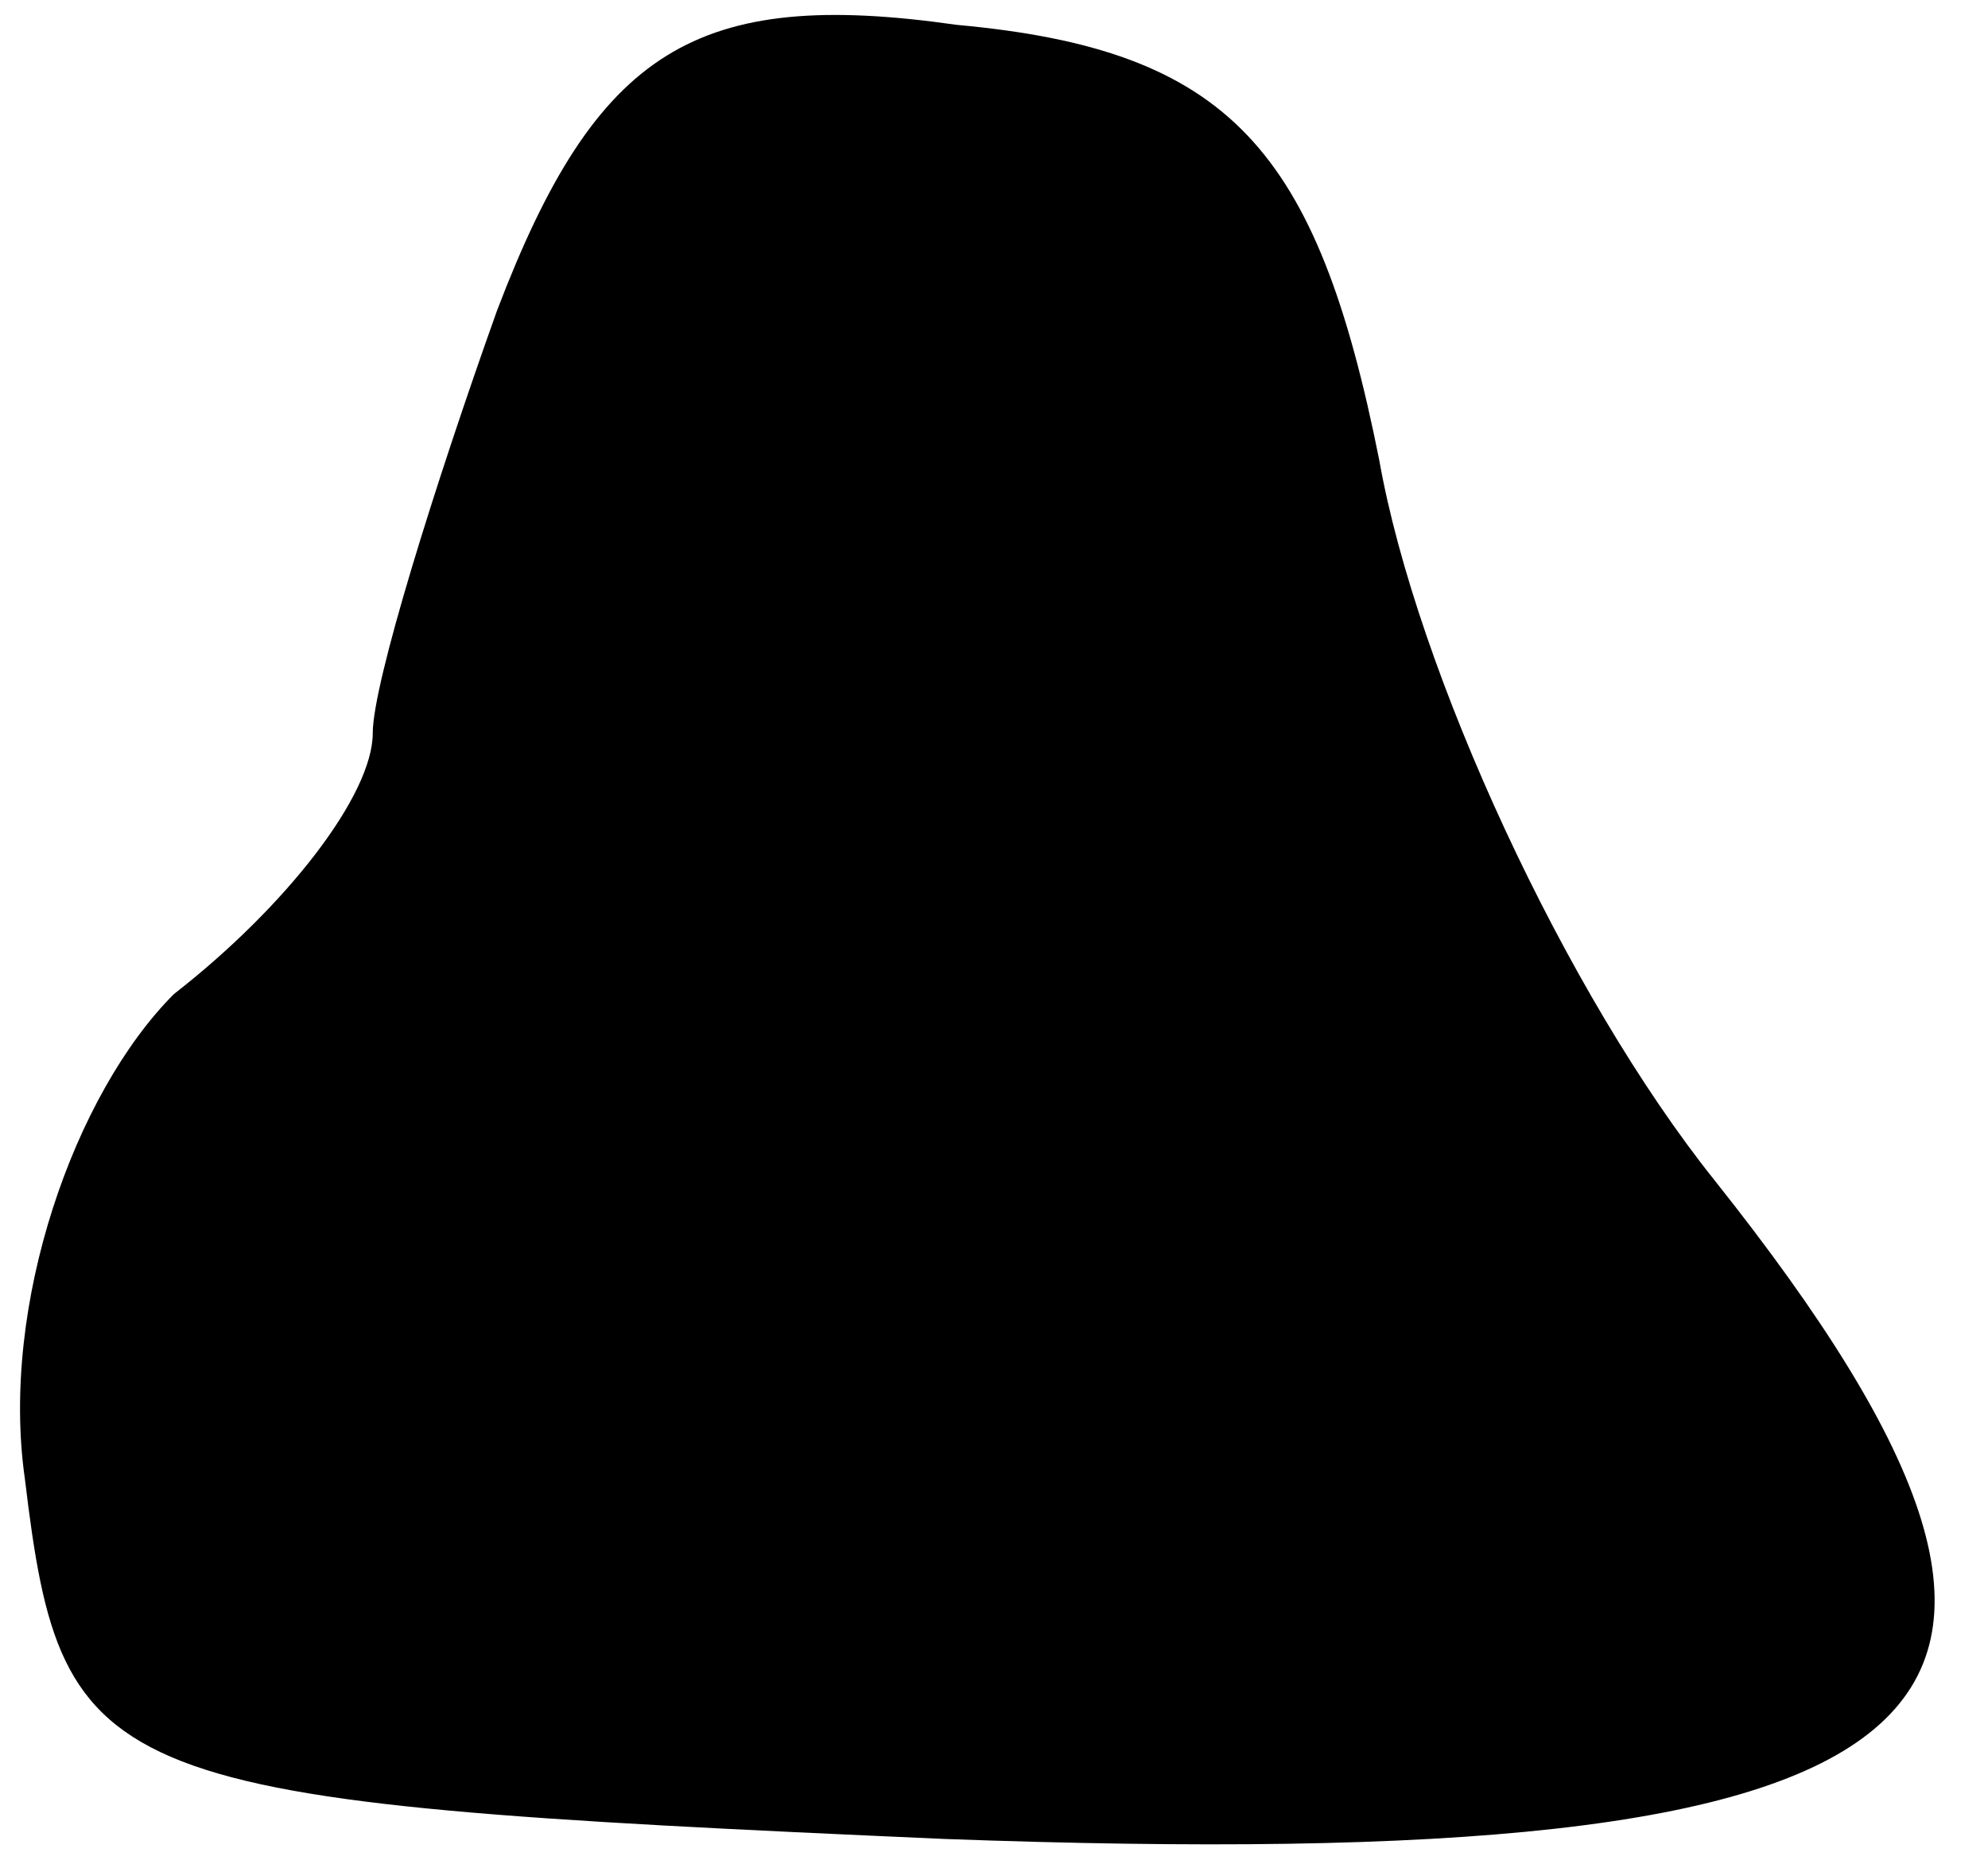 <?xml version="1.0" standalone="no"?>
<!DOCTYPE svg PUBLIC "-//W3C//DTD SVG 20010904//EN"
 "http://www.w3.org/TR/2001/REC-SVG-20010904/DTD/svg10.dtd">
<svg version="1.0" xmlns="http://www.w3.org/2000/svg"
 width="16pt" height="15pt" viewBox="0 0 16 15"
 preserveAspectRatio="xMidYMid meet">
<g transform="translate(0,15) scale(0.1,-0.1)"
fill="#000000" stroke="none">
<path fill="#000000" stroke="none" d="M40 125 c-5 -14 -10 -30 -10 -34 0 -5
-7 -14 -16 -21 -8 -8 -14 -25 -12 -39 3 -25 6 -26 74 -29 82 -3 97 9 62 53
-12 15 -24 41 -27 58 -5 25 -12 33 -34 35 -21 3 -29 -2 -37 -23z"/>
</g>
</svg>
